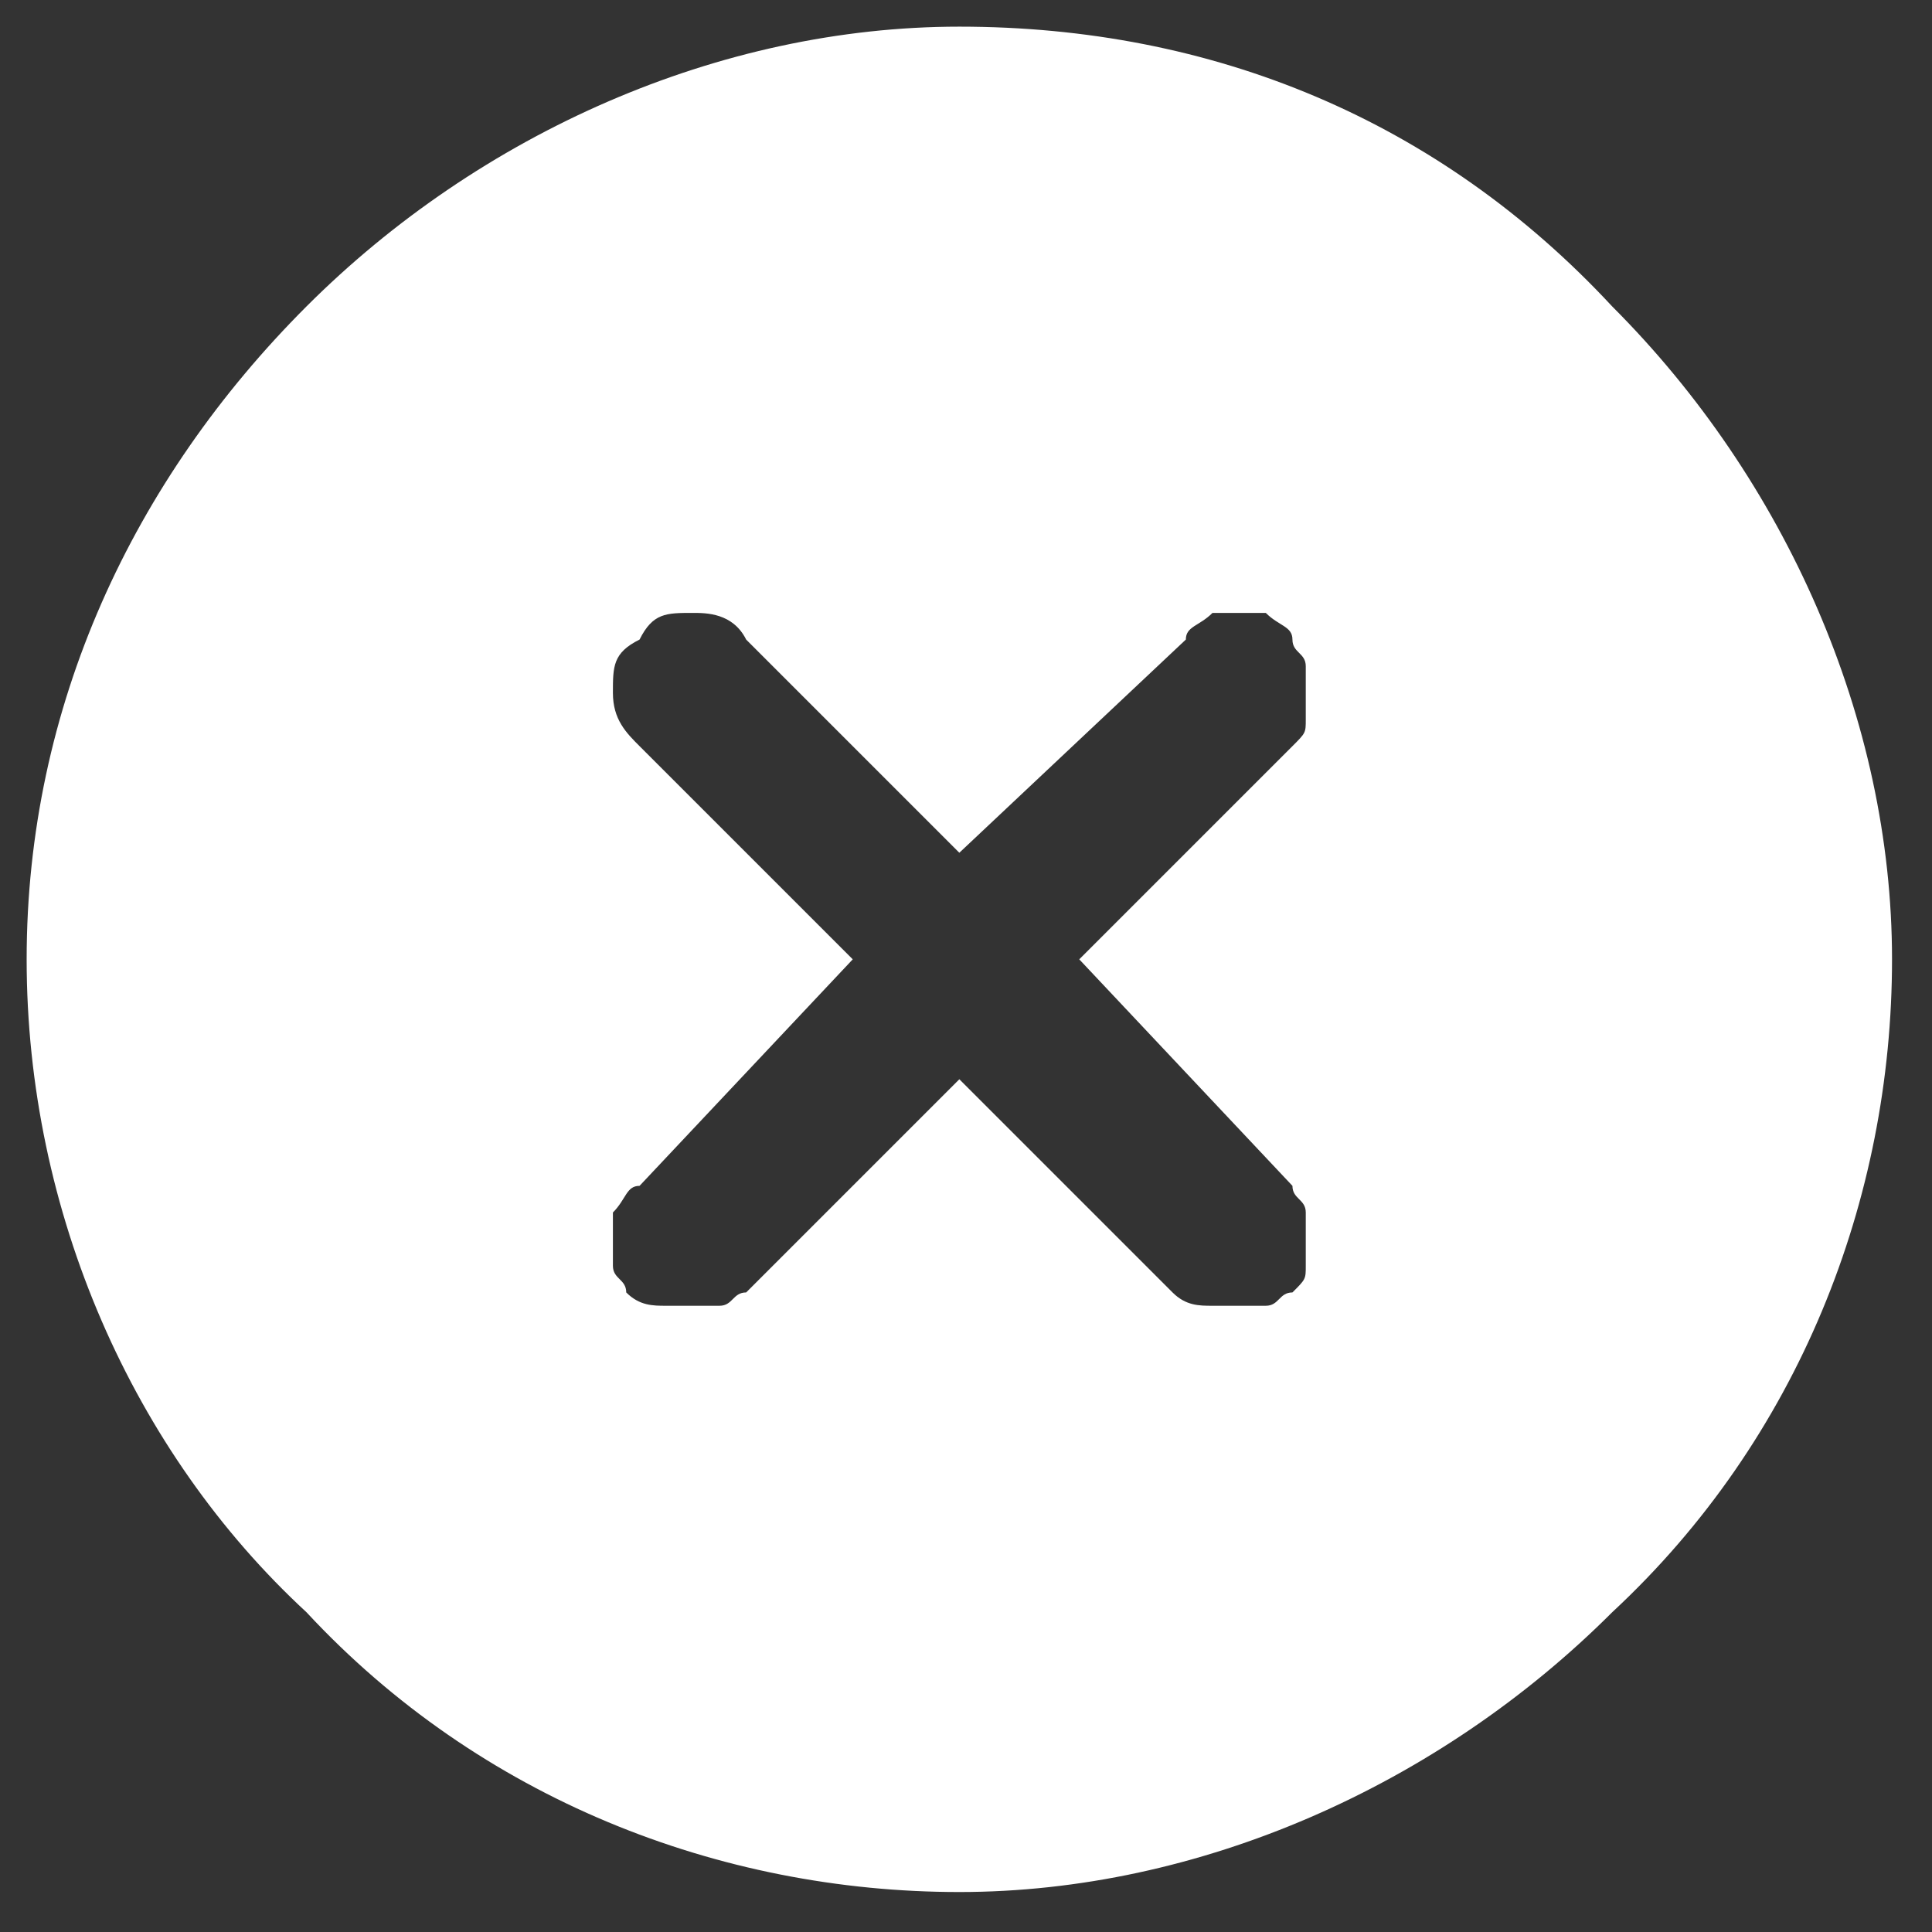 <?xml version="1.0" encoding="utf-8"?>
<!-- Generator: Adobe Illustrator 25.0.0, SVG Export Plug-In . SVG Version: 6.00 Build 0)  -->
<svg version="1.1" id="Layer_1" xmlns="http://www.w3.org/2000/svg" xmlns:xlink="http://www.w3.org/1999/xlink" x="0px" y="0px"
	 viewBox="0 0 14.5 14.5" style="enable-background:new 0 0 14.5 14.5;" xml:space="preserve">
<rect x="0" y="0" width="14.5" height="14.5" fill="#333333" stroke="none"/>
<style type="text/css">
	.st0{fill:#FFFFFF;}
</style>
<path class="st0" d="M7.2,0.2c1.9,0,3.6,0.7,4.9,2.1c1.3,1.3,2.1,3.1,2.1,4.9s-0.7,3.6-2.1,4.9c-1.3,1.3-3.1,2.1-4.9,2.1
	s-3.6-0.7-4.9-2.1C1,10.9,0.2,9.1,0.2,7.2S1,3.6,2.3,2.3C3.6,1,5.4,0.2,7.2,0.2z M7.2,6.4L5.6,4.8C5.5,4.6,5.3,4.6,5.2,4.6
	C5,4.6,4.9,4.6,4.8,4.8C4.6,4.9,4.6,5,4.6,5.2c0,0.2,0.1,0.3,0.2,0.4l1.6,1.6L4.8,8.9C4.7,8.9,4.7,9,4.6,9.1c0,0.1,0,0.2,0,0.2
	s0,0.2,0,0.2c0,0.1,0.1,0.1,0.1,0.2C4.8,9.8,4.9,9.8,5,9.8c0.1,0,0.2,0,0.2,0c0.1,0,0.2,0,0.2,0c0.1,0,0.1-0.1,0.2-0.1l1.6-1.6
	l1.6,1.6C8.9,9.8,9,9.8,9.1,9.8c0.1,0,0.2,0,0.2,0s0.2,0,0.2,0c0.1,0,0.1-0.1,0.2-0.1c0.1-0.1,0.1-0.1,0.1-0.2c0-0.1,0-0.2,0-0.2
	s0-0.2,0-0.2c0-0.1-0.1-0.1-0.1-0.2L8.1,7.2l1.6-1.6c0.1-0.1,0.1-0.1,0.1-0.2c0-0.1,0-0.2,0-0.2c0-0.1,0-0.2,0-0.2
	c0-0.1-0.1-0.1-0.1-0.2C9.7,4.7,9.6,4.7,9.5,4.6c-0.1,0-0.2,0-0.2,0s-0.2,0-0.2,0C9,4.7,8.9,4.7,8.9,4.8L7.2,6.4z"/>
</svg>
